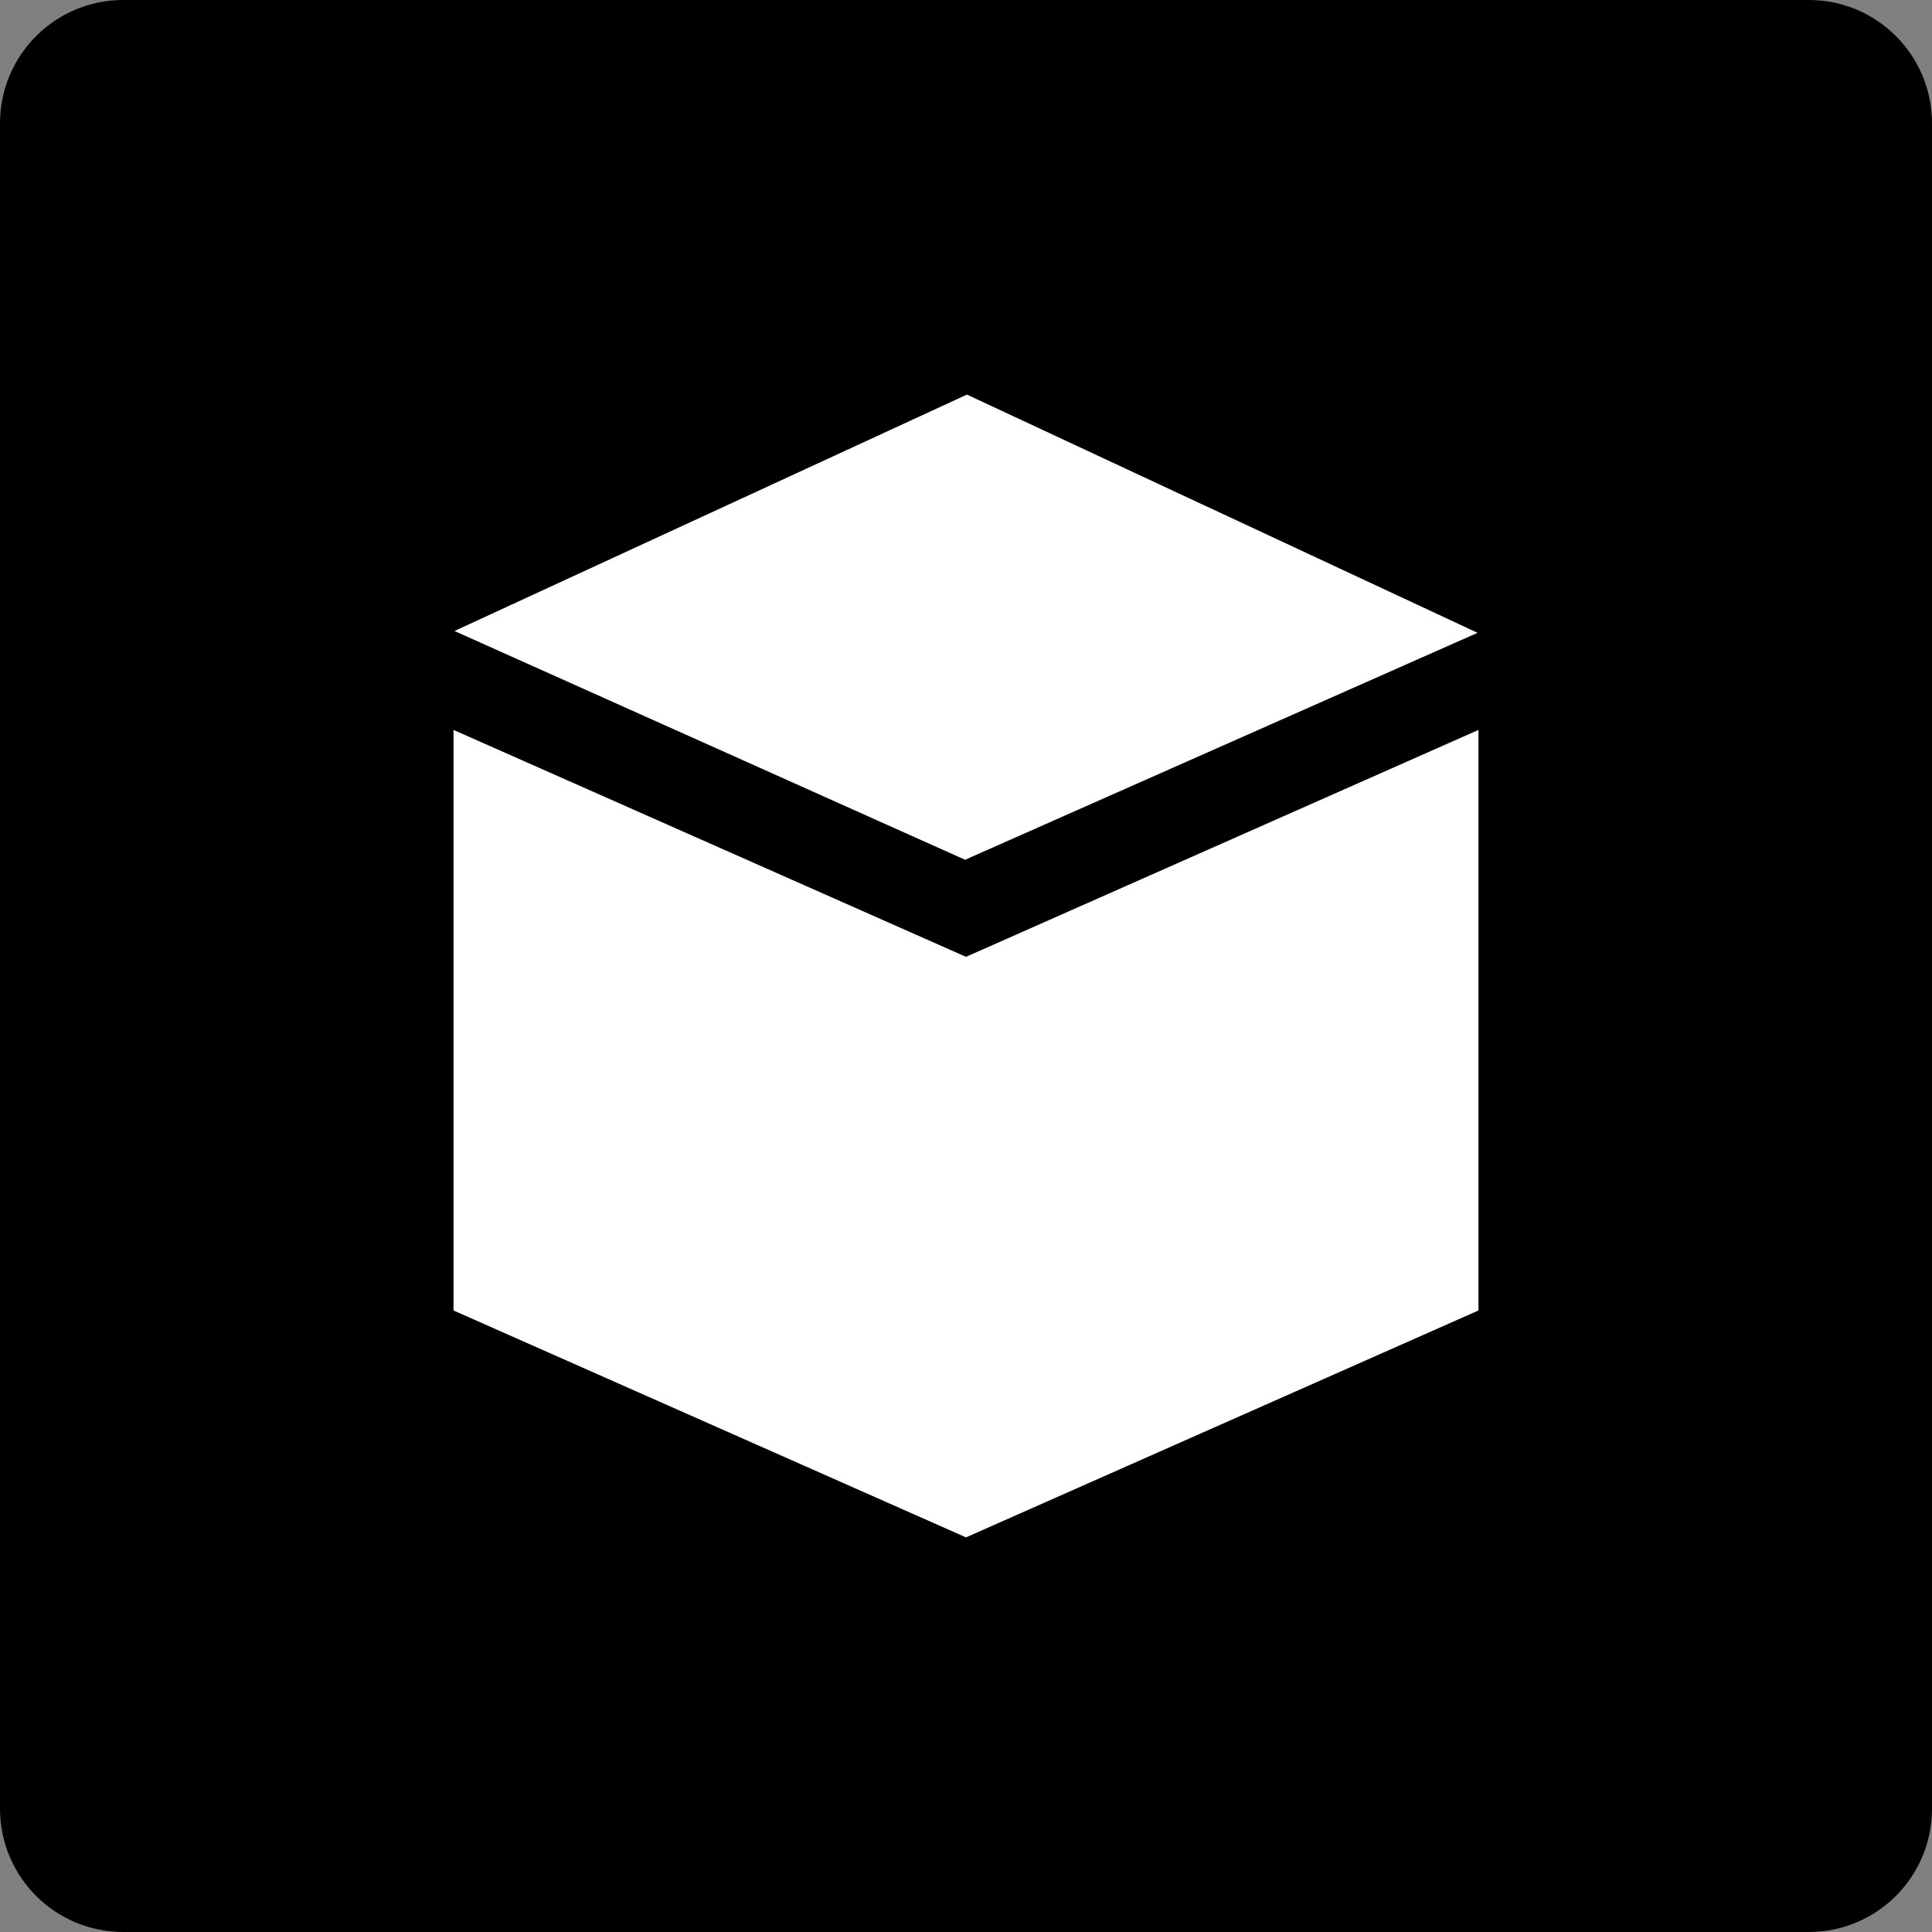 <?xml version="1.0" encoding="iso-8859-1"?>
<!-- Generator: Adobe Illustrator 16.2.1, SVG Export Plug-In . SVG Version: 6.00 Build 0)  -->
<!DOCTYPE svg PUBLIC "-//W3C//DTD SVG 1.1//EN" "http://www.w3.org/Graphics/SVG/1.1/DTD/svg11.dtd">
<svg version="1.1" id="Layer_1" xmlns="http://www.w3.org/2000/svg" xmlns:xlink="http://www.w3.org/1999/xlink" x="0px" y="0px"
	 width="107.851px" height="107.851px" viewBox="0 0 107.851 107.851" style="enable-background:new 0 0 107.851 107.851;"
	 xml:space="preserve">
<rect x="0" y="0" width="107.851" height="107.851" fill="#808080" stroke="none"/>
<g>
	<path d="M107.851,100.971c0,3.8-3.079,6.88-6.879,6.88H6.88c-3.8,0-6.88-3.08-6.88-6.88V6.88C0,3.08,3.08,0,6.88,0h94.092
		c3.8,0,6.879,3.08,6.879,6.88V100.971z"/>
	<g>
		<polygon style="fill:#FFFFFF;" points="53.926,85.822 82.534,73.155 82.534,40.747 53.926,53.414 25.317,40.747 25.317,73.155 		
			"/>
		<polyline style="fill:#FFFFFF;" points="53.978,22.027 25.37,35.224 53.874,47.995 82.482,35.327 53.978,22.027 		"/>
	</g>
</g>
</svg>
